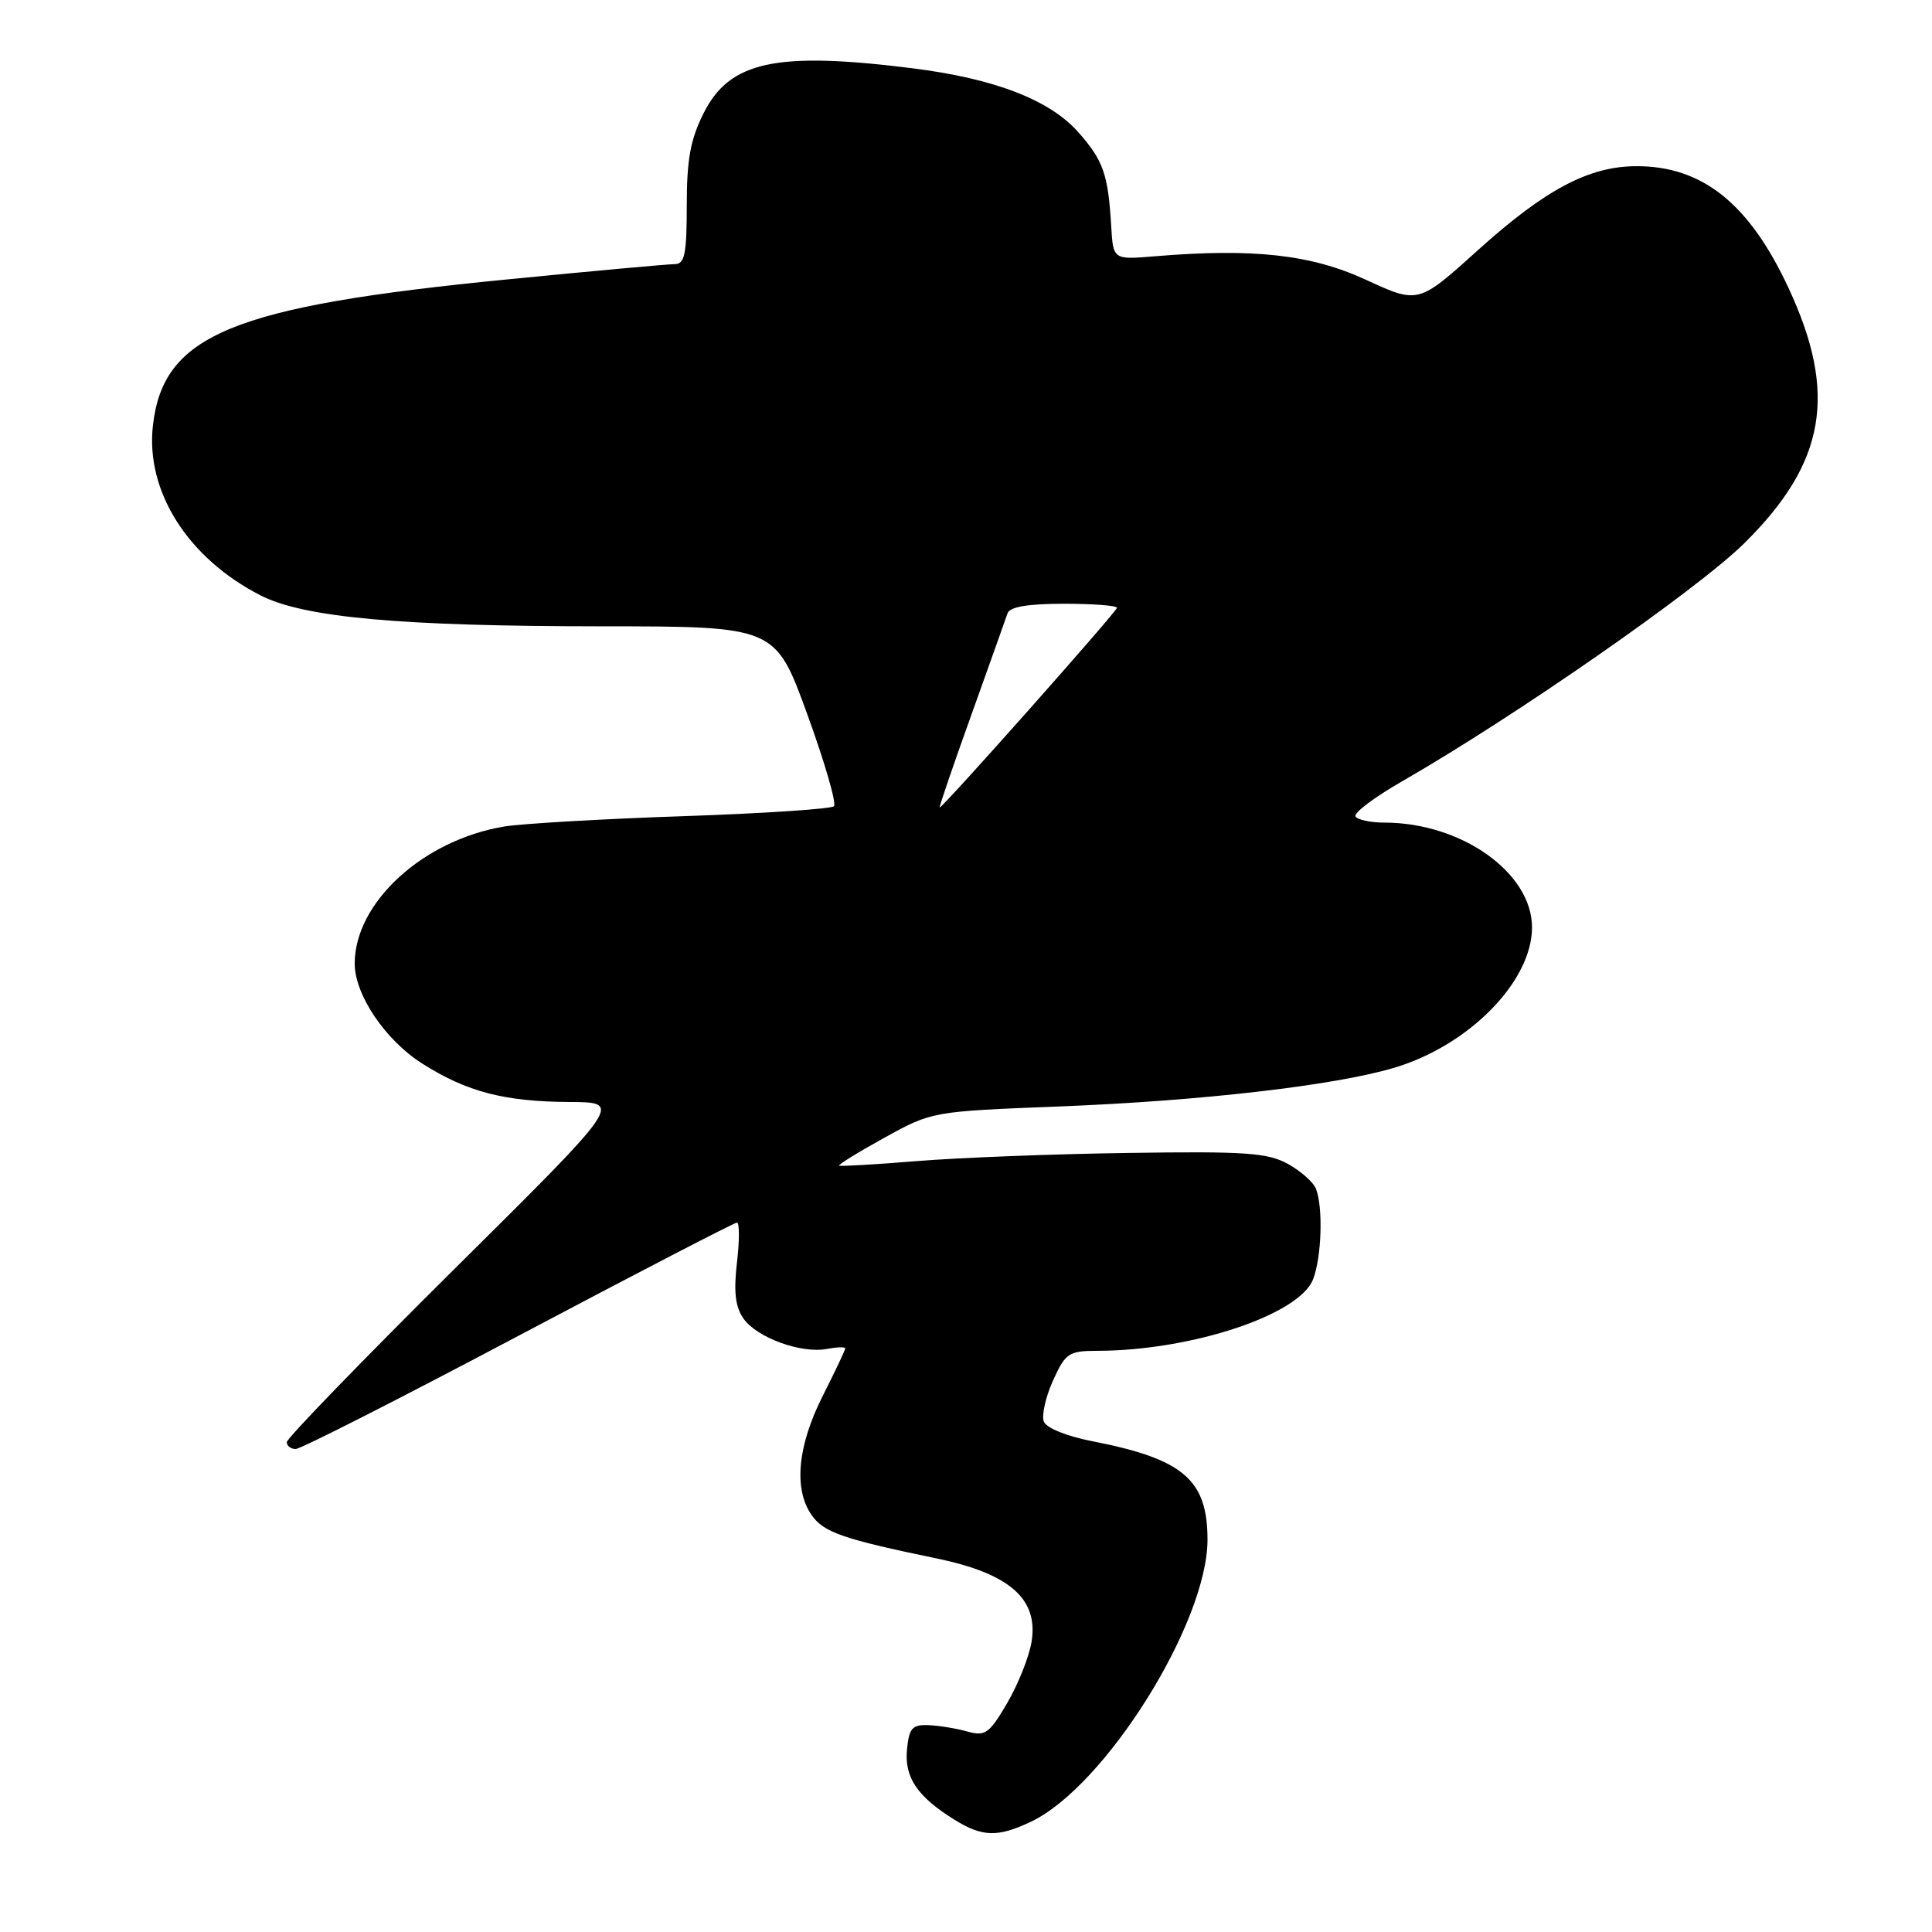 <?xml version="1.0" encoding="UTF-8" standalone="no"?>
<!DOCTYPE svg PUBLIC "-//W3C//DTD SVG 1.1//EN" "http://www.w3.org/Graphics/SVG/1.1/DTD/svg11.dtd" >
<svg xmlns="http://www.w3.org/2000/svg" xmlns:xlink="http://www.w3.org/1999/xlink" version="1.1" viewBox="0 0 256 256">
 <g >
 <path fill="currentColor"
d=" M 136.62 241.38 C 146.43 236.72 160.00 215.05 160.00 204.02 C 160.00 196.05 156.79 193.32 144.69 190.96 C 141.34 190.31 138.63 189.21 138.31 188.36 C 138.00 187.55 138.55 185.12 139.52 182.95 C 141.18 179.29 141.60 179.00 145.40 178.99 C 157.88 178.97 172.21 174.21 174.00 169.49 C 175.12 166.55 175.33 160.01 174.38 157.54 C 174.04 156.65 172.35 155.16 170.63 154.21 C 167.94 152.74 164.95 152.54 149.50 152.77 C 139.60 152.91 127.00 153.40 121.50 153.85 C 116.00 154.30 111.36 154.57 111.20 154.45 C 111.03 154.33 113.73 152.66 117.20 150.75 C 123.50 147.27 123.50 147.27 140.41 146.61 C 159.20 145.87 176.82 143.84 184.72 141.49 C 194.64 138.55 203.00 130.04 203.00 122.89 C 203.00 115.64 193.65 109.00 183.44 109.00 C 181.61 109.00 179.89 108.63 179.61 108.18 C 179.33 107.73 182.12 105.63 185.80 103.52 C 200.74 94.94 224.85 78.17 231.10 72.01 C 241.93 61.33 243.52 52.14 236.97 38.12 C 231.76 26.94 225.53 21.98 216.78 22.02 C 210.51 22.05 204.74 25.12 195.84 33.14 C 187.94 40.27 187.94 40.27 181.01 37.08 C 173.74 33.72 166.06 32.87 153.00 33.96 C 147.50 34.42 147.50 34.42 147.24 29.96 C 146.83 23.09 146.21 21.31 142.93 17.57 C 139.13 13.24 131.80 10.41 120.85 9.04 C 102.88 6.79 96.70 8.11 93.25 14.96 C 91.49 18.45 91.00 21.12 91.00 27.21 C 91.00 33.68 90.73 35.00 89.40 35.00 C 88.52 35.00 78.51 35.91 67.15 37.03 C 30.71 40.60 21.62 44.36 20.26 56.40 C 19.28 65.10 24.88 73.95 34.50 78.88 C 40.24 81.82 52.97 82.98 79.61 82.99 C 102.73 83.00 102.73 83.00 106.95 94.59 C 109.27 100.96 110.87 106.47 110.50 106.83 C 110.14 107.19 101.13 107.79 90.47 108.15 C 79.82 108.51 69.17 109.13 66.80 109.52 C 56.04 111.32 47.00 119.60 47.00 127.68 C 47.00 131.82 51.06 137.83 55.95 140.93 C 61.85 144.68 66.87 145.98 75.50 146.02 C 82.50 146.05 82.50 146.05 60.25 168.11 C 48.01 180.25 38.00 190.59 38.00 191.09 C 38.00 191.59 38.53 192.00 39.18 192.00 C 39.84 192.00 53.12 185.25 68.70 177.00 C 84.28 168.75 97.31 162.00 97.65 162.00 C 97.99 162.00 98.00 164.38 97.65 167.30 C 97.20 171.18 97.43 173.16 98.52 174.72 C 100.29 177.25 106.18 179.39 109.57 178.74 C 110.91 178.49 112.00 178.45 112.00 178.67 C 112.00 178.88 110.65 181.73 109.00 185.00 C 105.67 191.60 105.14 197.32 107.54 200.75 C 109.15 203.05 111.65 203.92 124.10 206.50 C 133.77 208.50 137.61 211.86 136.69 217.53 C 136.37 219.52 134.91 223.18 133.46 225.66 C 131.08 229.72 130.55 230.10 128.16 229.43 C 126.70 229.02 124.38 228.64 123.00 228.59 C 120.87 228.51 120.45 229.00 120.18 231.84 C 119.83 235.53 121.57 238.09 126.50 241.14 C 130.19 243.42 132.22 243.47 136.62 241.38 Z  M 128.70 94.75 C 131.11 88.01 133.28 81.94 133.51 81.25 C 133.80 80.41 136.24 80.00 140.97 80.00 C 144.84 80.00 148.00 80.24 148.00 80.54 C 148.00 81.03 124.95 107.00 124.51 107.00 C 124.40 107.00 126.28 101.49 128.70 94.75 Z "/>
</g>
</svg>